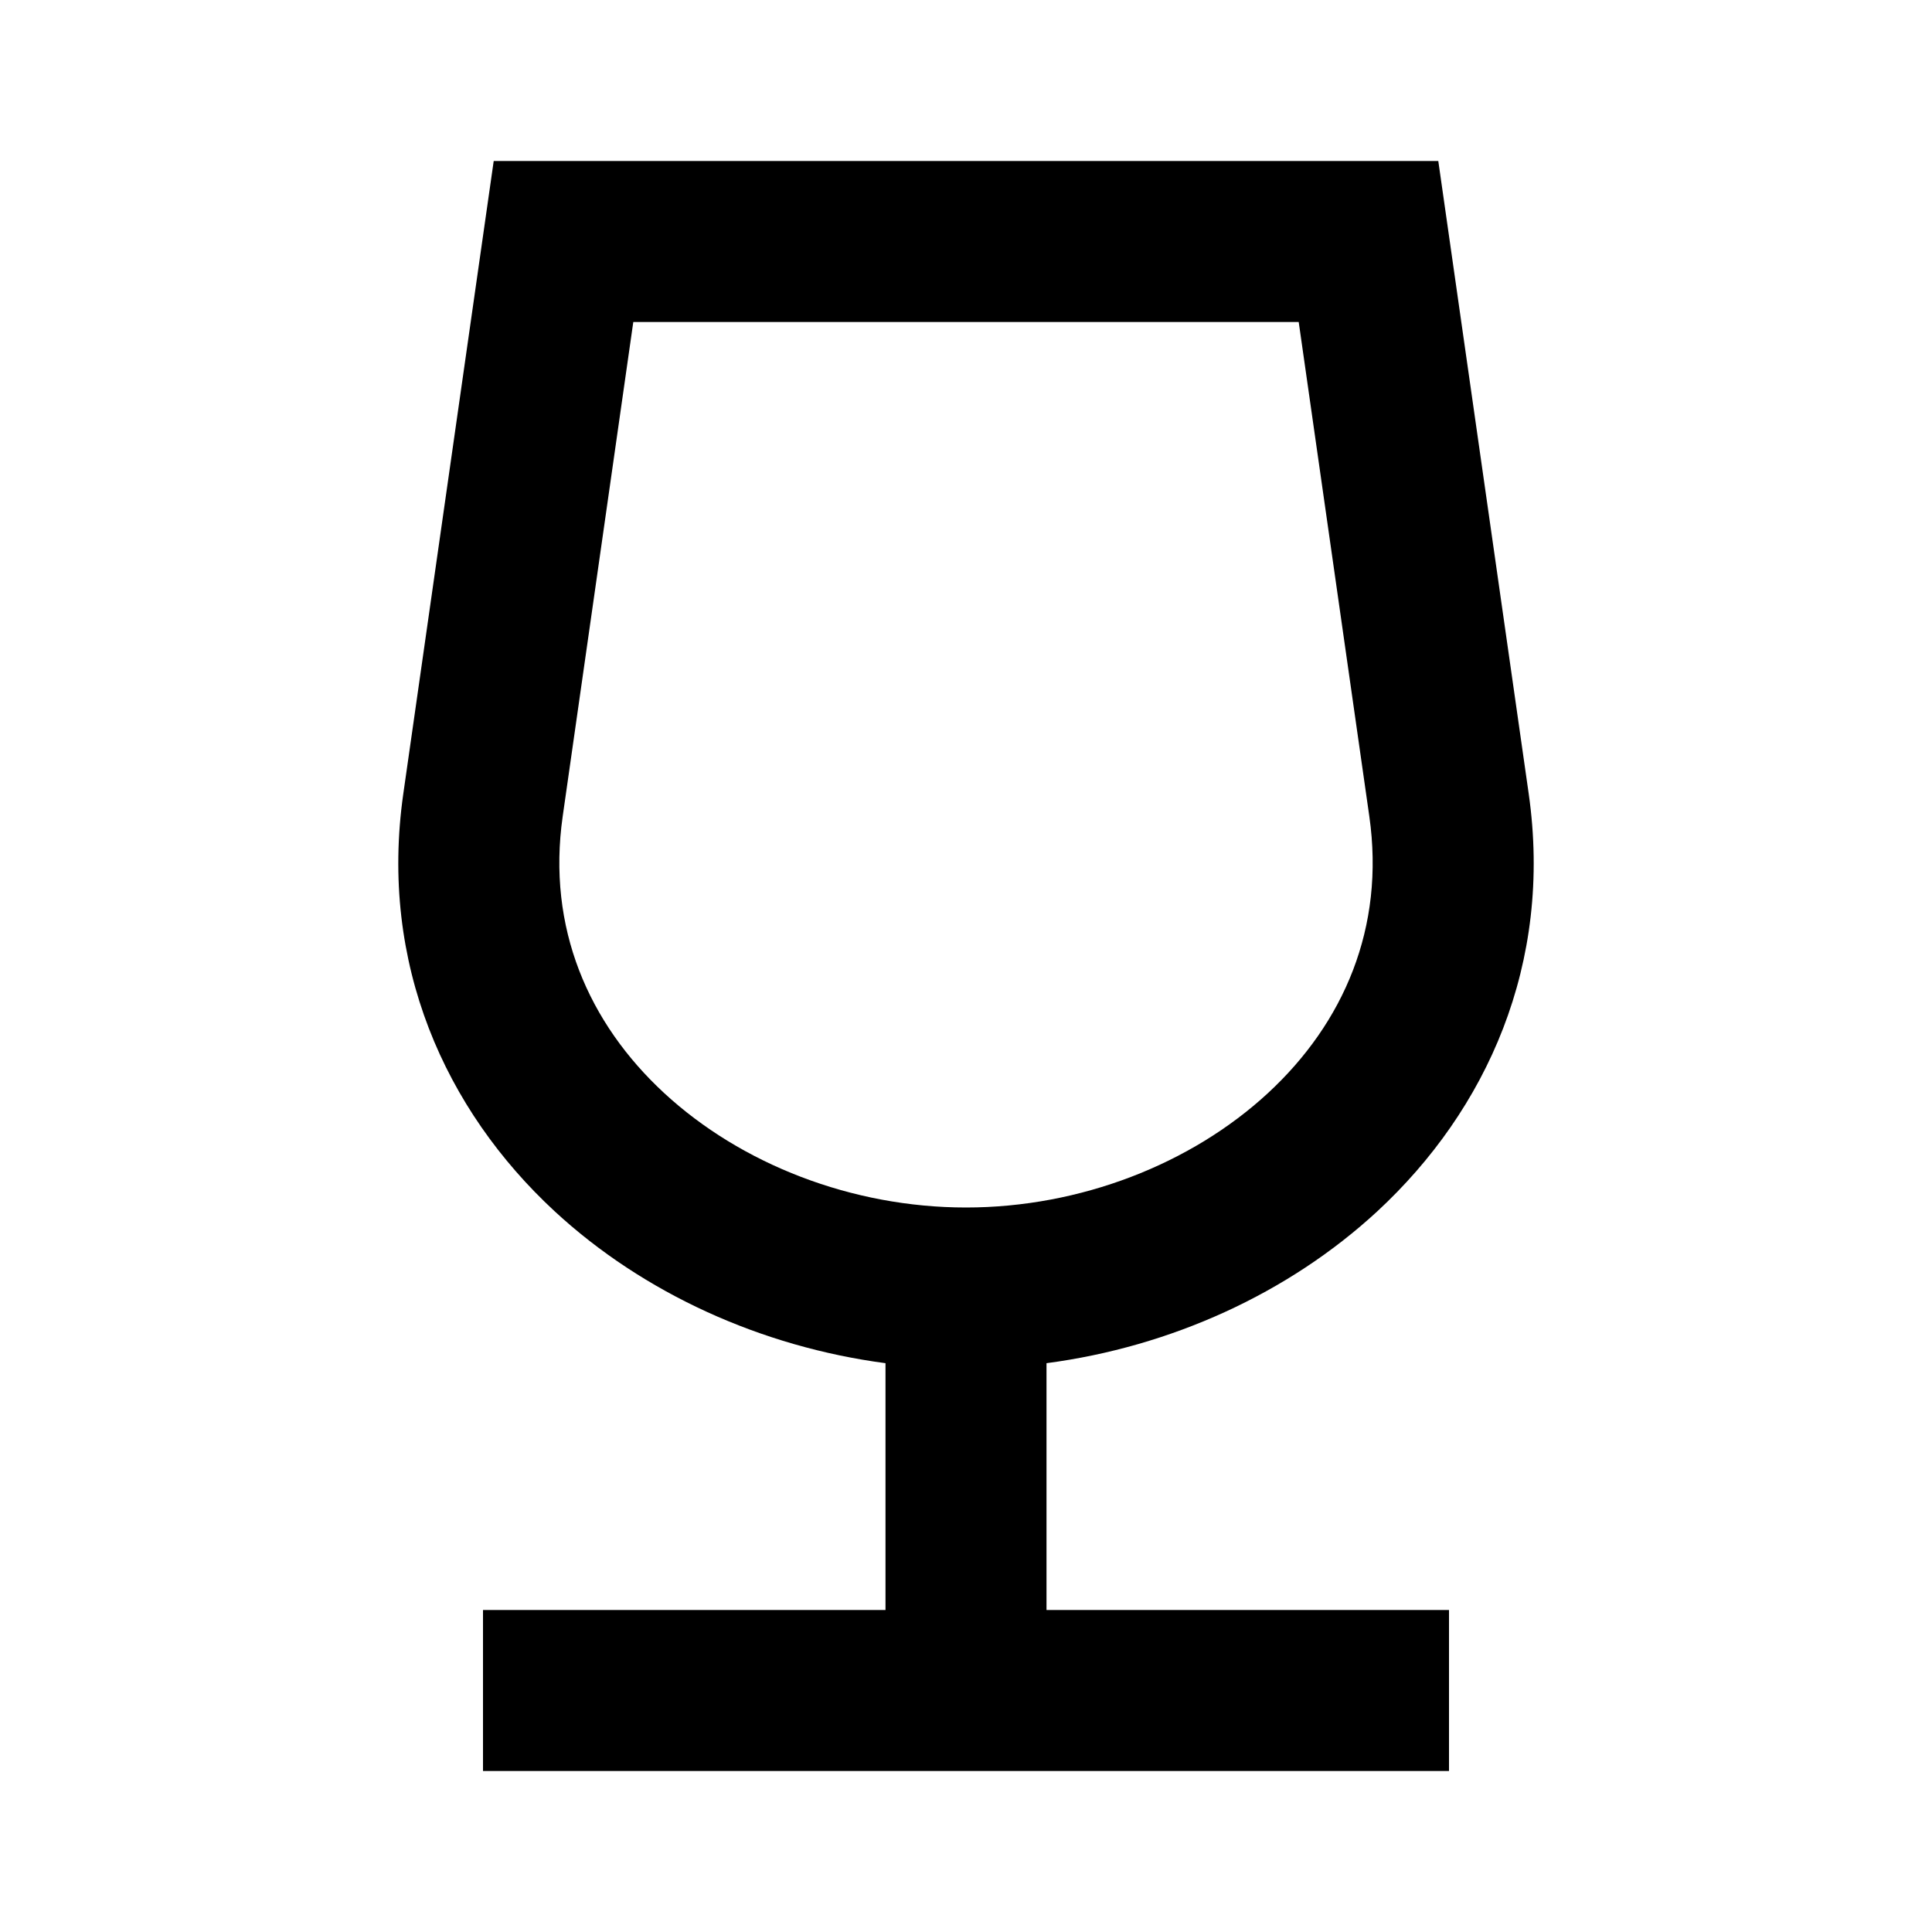 <svg xmlns="http://www.w3.org/2000/svg" viewBox="0 0 24 24"><path d="M6.133 2 5.01 9.86c-.302 2.114.522 3.93 1.88 5.187 1.106 1.022 2.57 1.683 4.11 1.887V20H6v2h12v-2h-5v-3.066c1.541-.203 3.004-.865 4.11-1.887 1.358-1.258 2.182-3.073 1.88-5.188L17.867 2zm1.734 2h8.266l.877 6.14c.198 1.386-.32 2.57-1.258 3.438C14.797 14.461 13.417 15 12 15s-2.795-.539-3.75-1.422c-.938-.867-1.458-2.052-1.26-3.437z"/></svg>